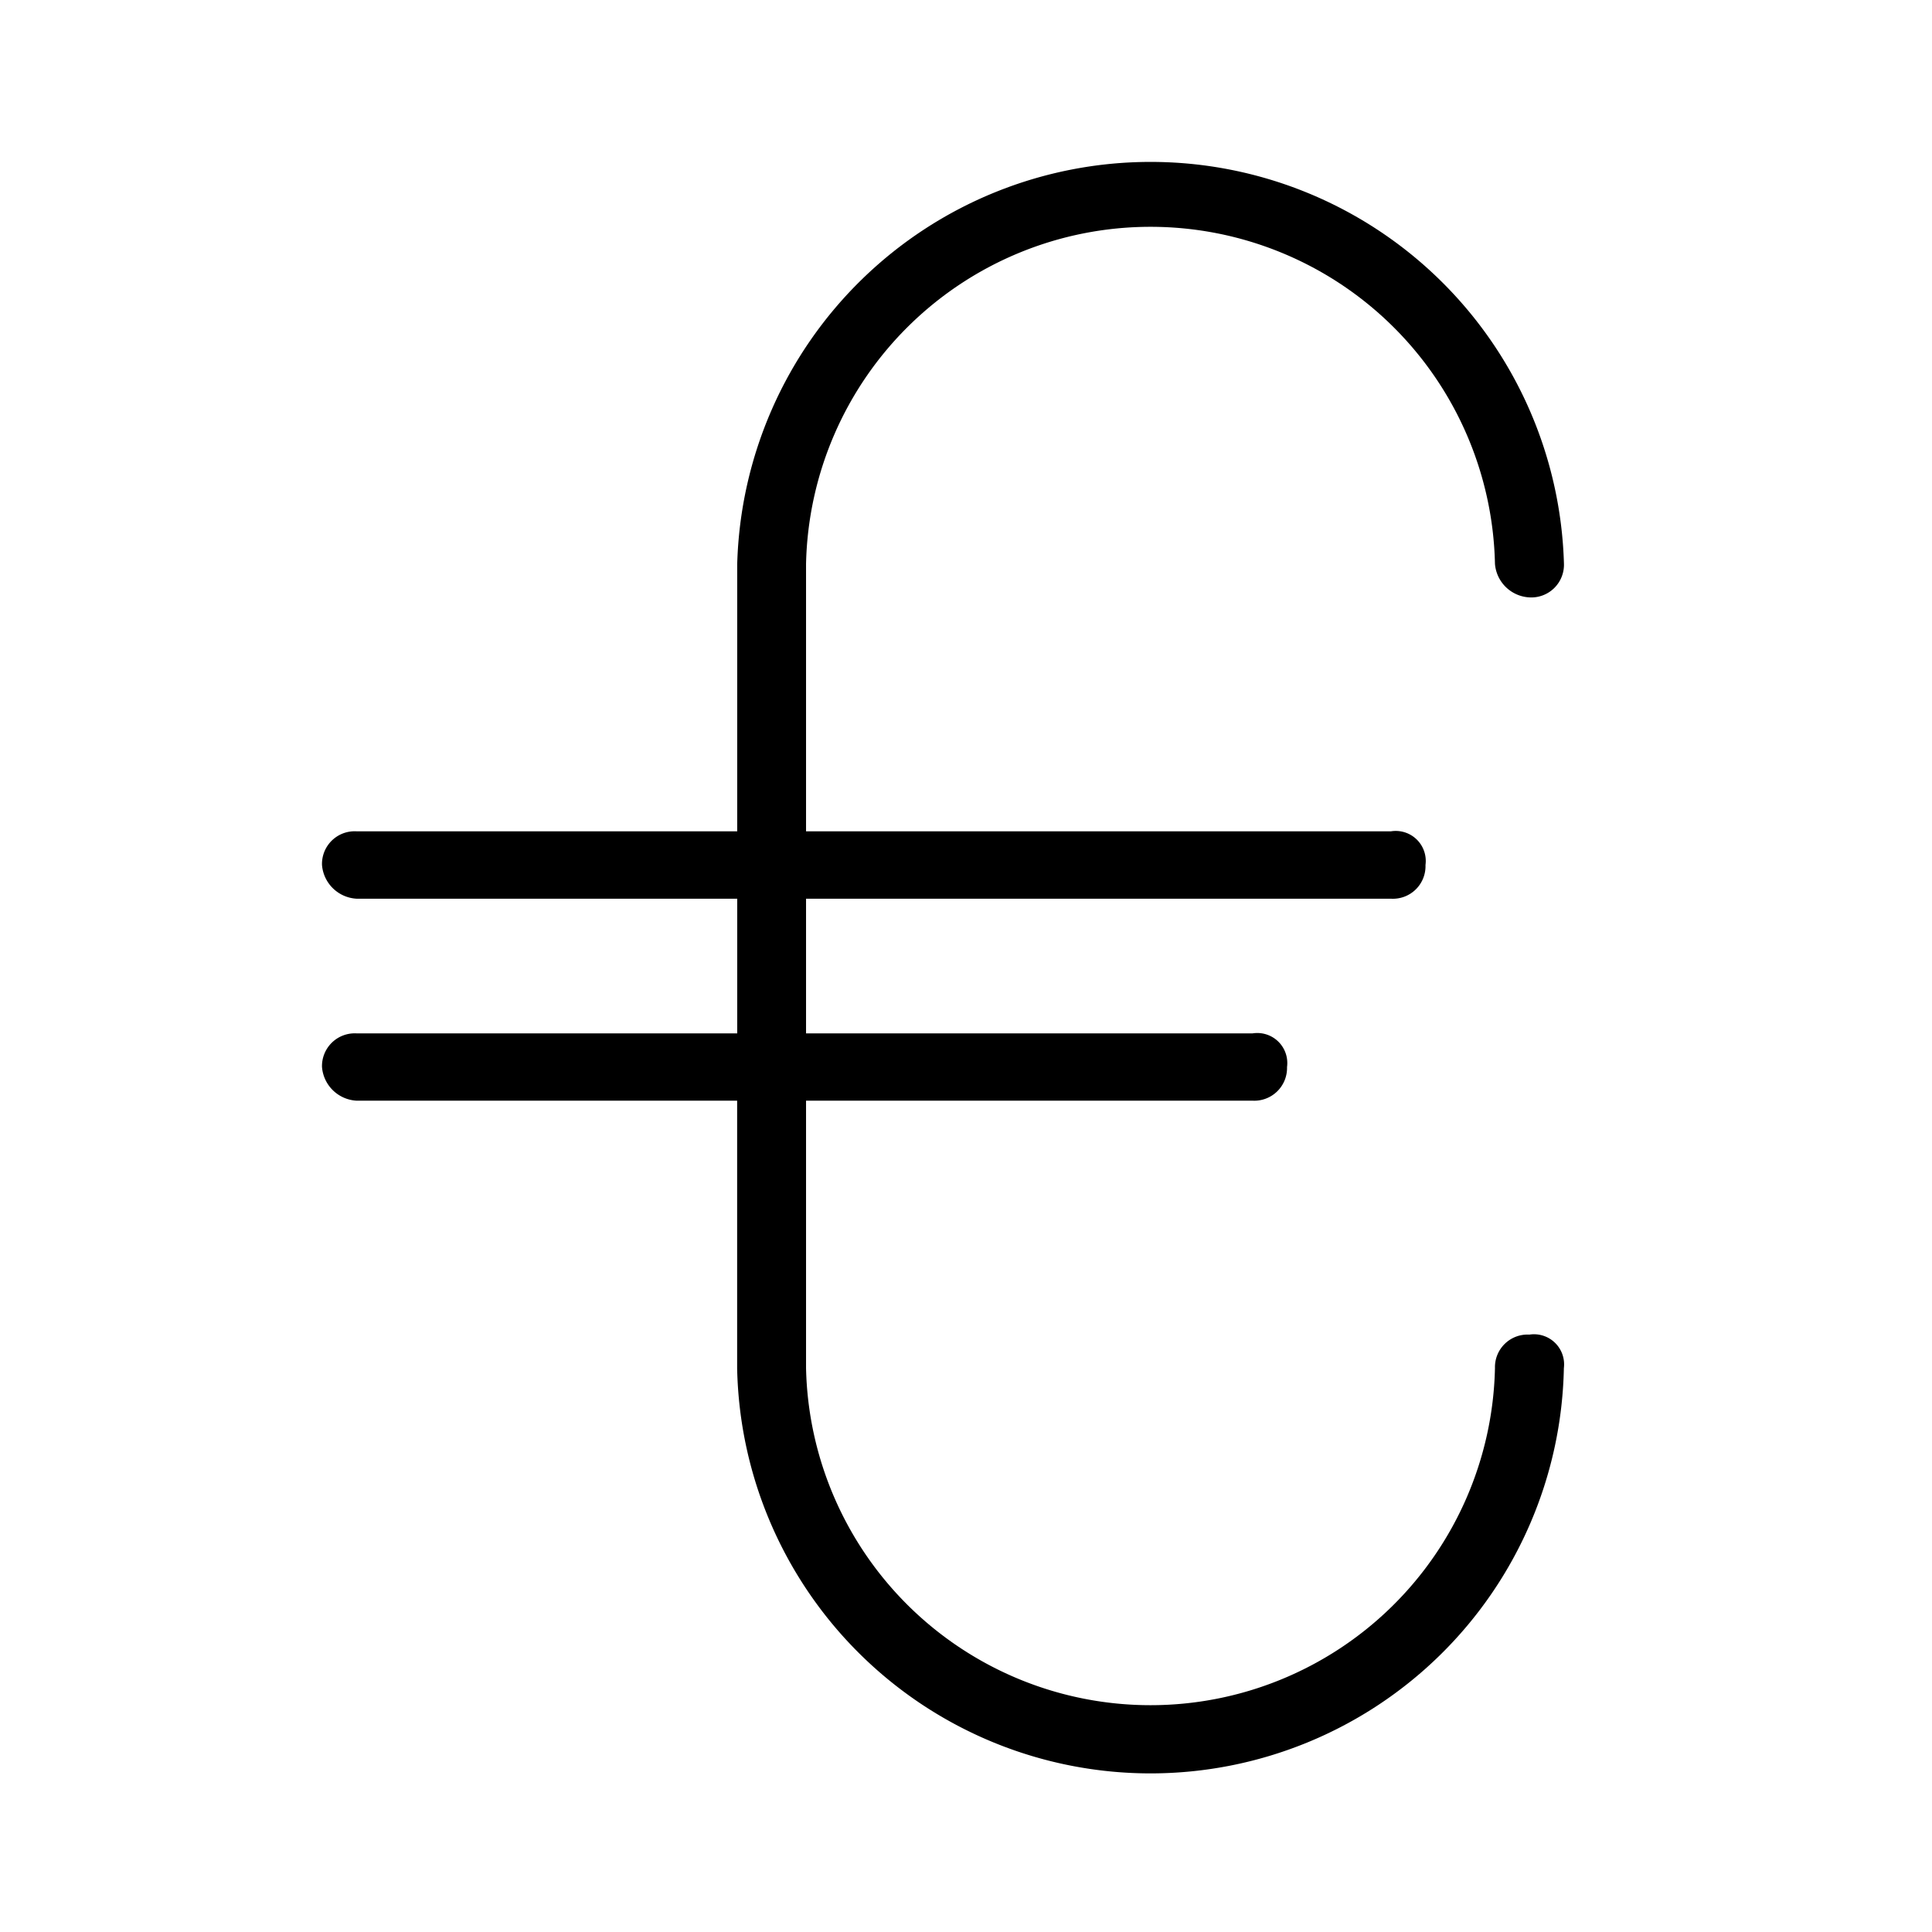 <svg xmlns="http://www.w3.org/2000/svg" width="24" height="24" fill="none" viewBox="0 0 24 24">
  <path fill="#000" fill-rule="evenodd" d="M19.427 16.995a5.136 5.136 0 0 1-10.27 0v-3.322H4.43a.455.455 0 0 1-.43-.418.407.407 0 0 1 .429-.418h4.729v-1.673H4.429A.456.456 0 0 1 4 10.745a.406.406 0 0 1 .43-.418h4.728V7.005a5.137 5.137 0 0 1 10.27 0 .406.406 0 0 1-.43.416.453.453 0 0 1-.427-.416 4.28 4.28 0 0 0-8.558 0v3.322h7.266a.373.373 0 0 1 .429.418.405.405 0 0 1-.429.419h-7.266v1.673h5.547a.373.373 0 0 1 .428.418.407.407 0 0 1-.428.418h-5.547v3.322a4.28 4.28 0 0 0 8.558 0 .405.405 0 0 1 .428-.416.374.374 0 0 1 .428.416Z" clip-rule="evenodd"/>
</svg>
